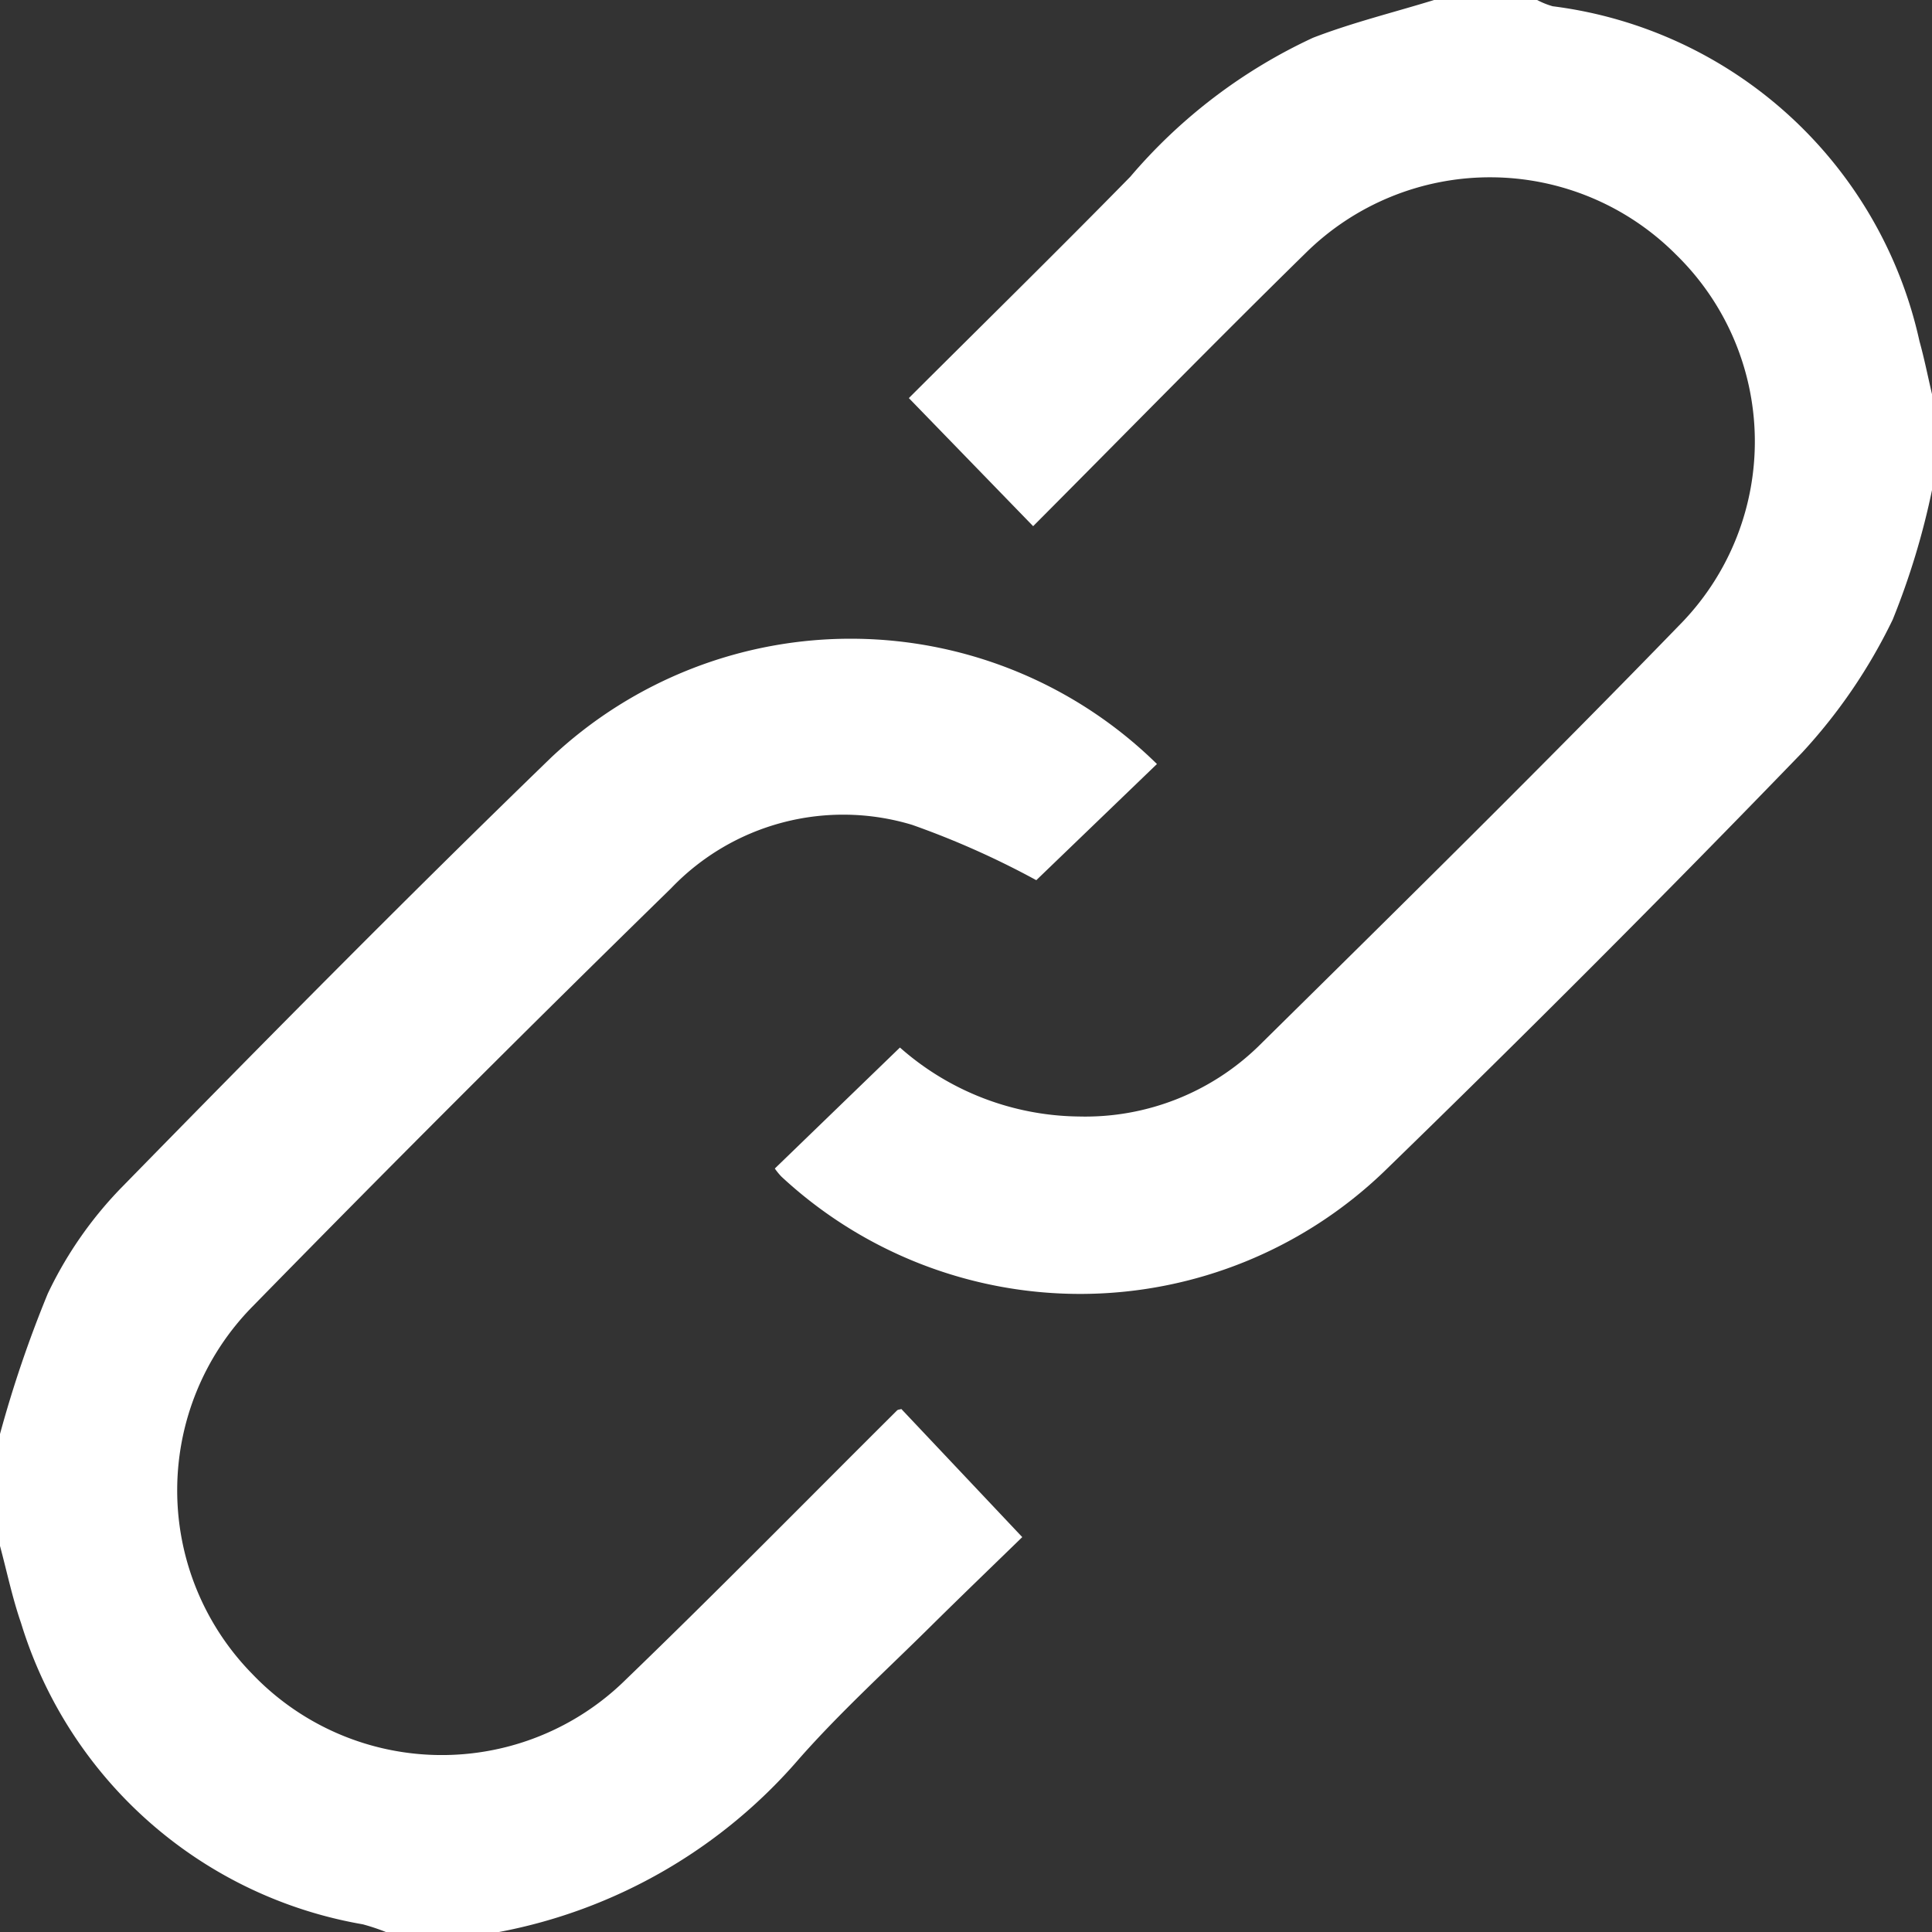 <svg xmlns="http://www.w3.org/2000/svg" width="39.218" height="39.218" viewBox="0 0 39.218 39.218">
  <rect x="0" y="0" width="39.218" height="39.218" fill="#333333" stroke="none"/>
  <g id="Group_222" data-name="Group 222" transform="translate(0 0)">
    <path id="Path_893" data-name="Path 893" d="M-240.213,362.268a24.156,24.156,0,0,1,.97-2.85,8.015,8.015,0,0,1,1.475-2.131c2.882-2.947,5.779-5.881,8.74-8.748a8.87,8.87,0,0,1,12.3.129l-2.449,2.358a17.315,17.315,0,0,0-2.52-1.123,4.833,4.833,0,0,0-4.893,1.287q-4.3,4.2-8.5,8.493a5.319,5.319,0,0,0,0,7.458,5.319,5.319,0,0,0,7.587.106c1.859-1.793,3.669-3.637,5.5-5.458.018-.017.052-.017.087-.028l2.454,2.6c-.569.554-1.232,1.191-1.885,1.837-.887.878-1.814,1.722-2.639,2.656a10.643,10.643,0,0,1-6.118,3.527h-2.266a4.265,4.265,0,0,0-.479-.16,8.825,8.825,0,0,1-6.937-6.116c-.177-.511-.287-1.045-.428-1.569Z" transform="translate(240.213 -333.159)" fill="#fff"/>
    <path id="Path_894" data-name="Path 894" d="M-126.5,281.668a15.292,15.292,0,0,1-.8,2.641,11.04,11.04,0,0,1-1.846,2.708q-4.176,4.32-8.489,8.507a8.908,8.908,0,0,1-12.222.095,1.3,1.3,0,0,1-.136-.166l2.54-2.456a5.573,5.573,0,0,0,3.636,1.4,5.04,5.04,0,0,0,3.633-1.417c2.893-2.854,5.789-5.706,8.617-8.623a5.3,5.3,0,0,0-.128-7.452,5.326,5.326,0,0,0-7.524-.034c-1.862,1.825-3.684,3.69-5.53,5.543l-2.523-2.6c1.471-1.468,3-2.968,4.495-4.493a10.867,10.867,0,0,1,3.708-2.821c.8-.309,1.638-.514,2.459-.767h2.092a1.59,1.59,0,0,0,.316.127,8.748,8.748,0,0,1,7.445,6.8c.1.359.172.725.257,1.087Z" transform="translate(165.721 -271.733)" fill="#fff"/>
  </g>
</svg>
